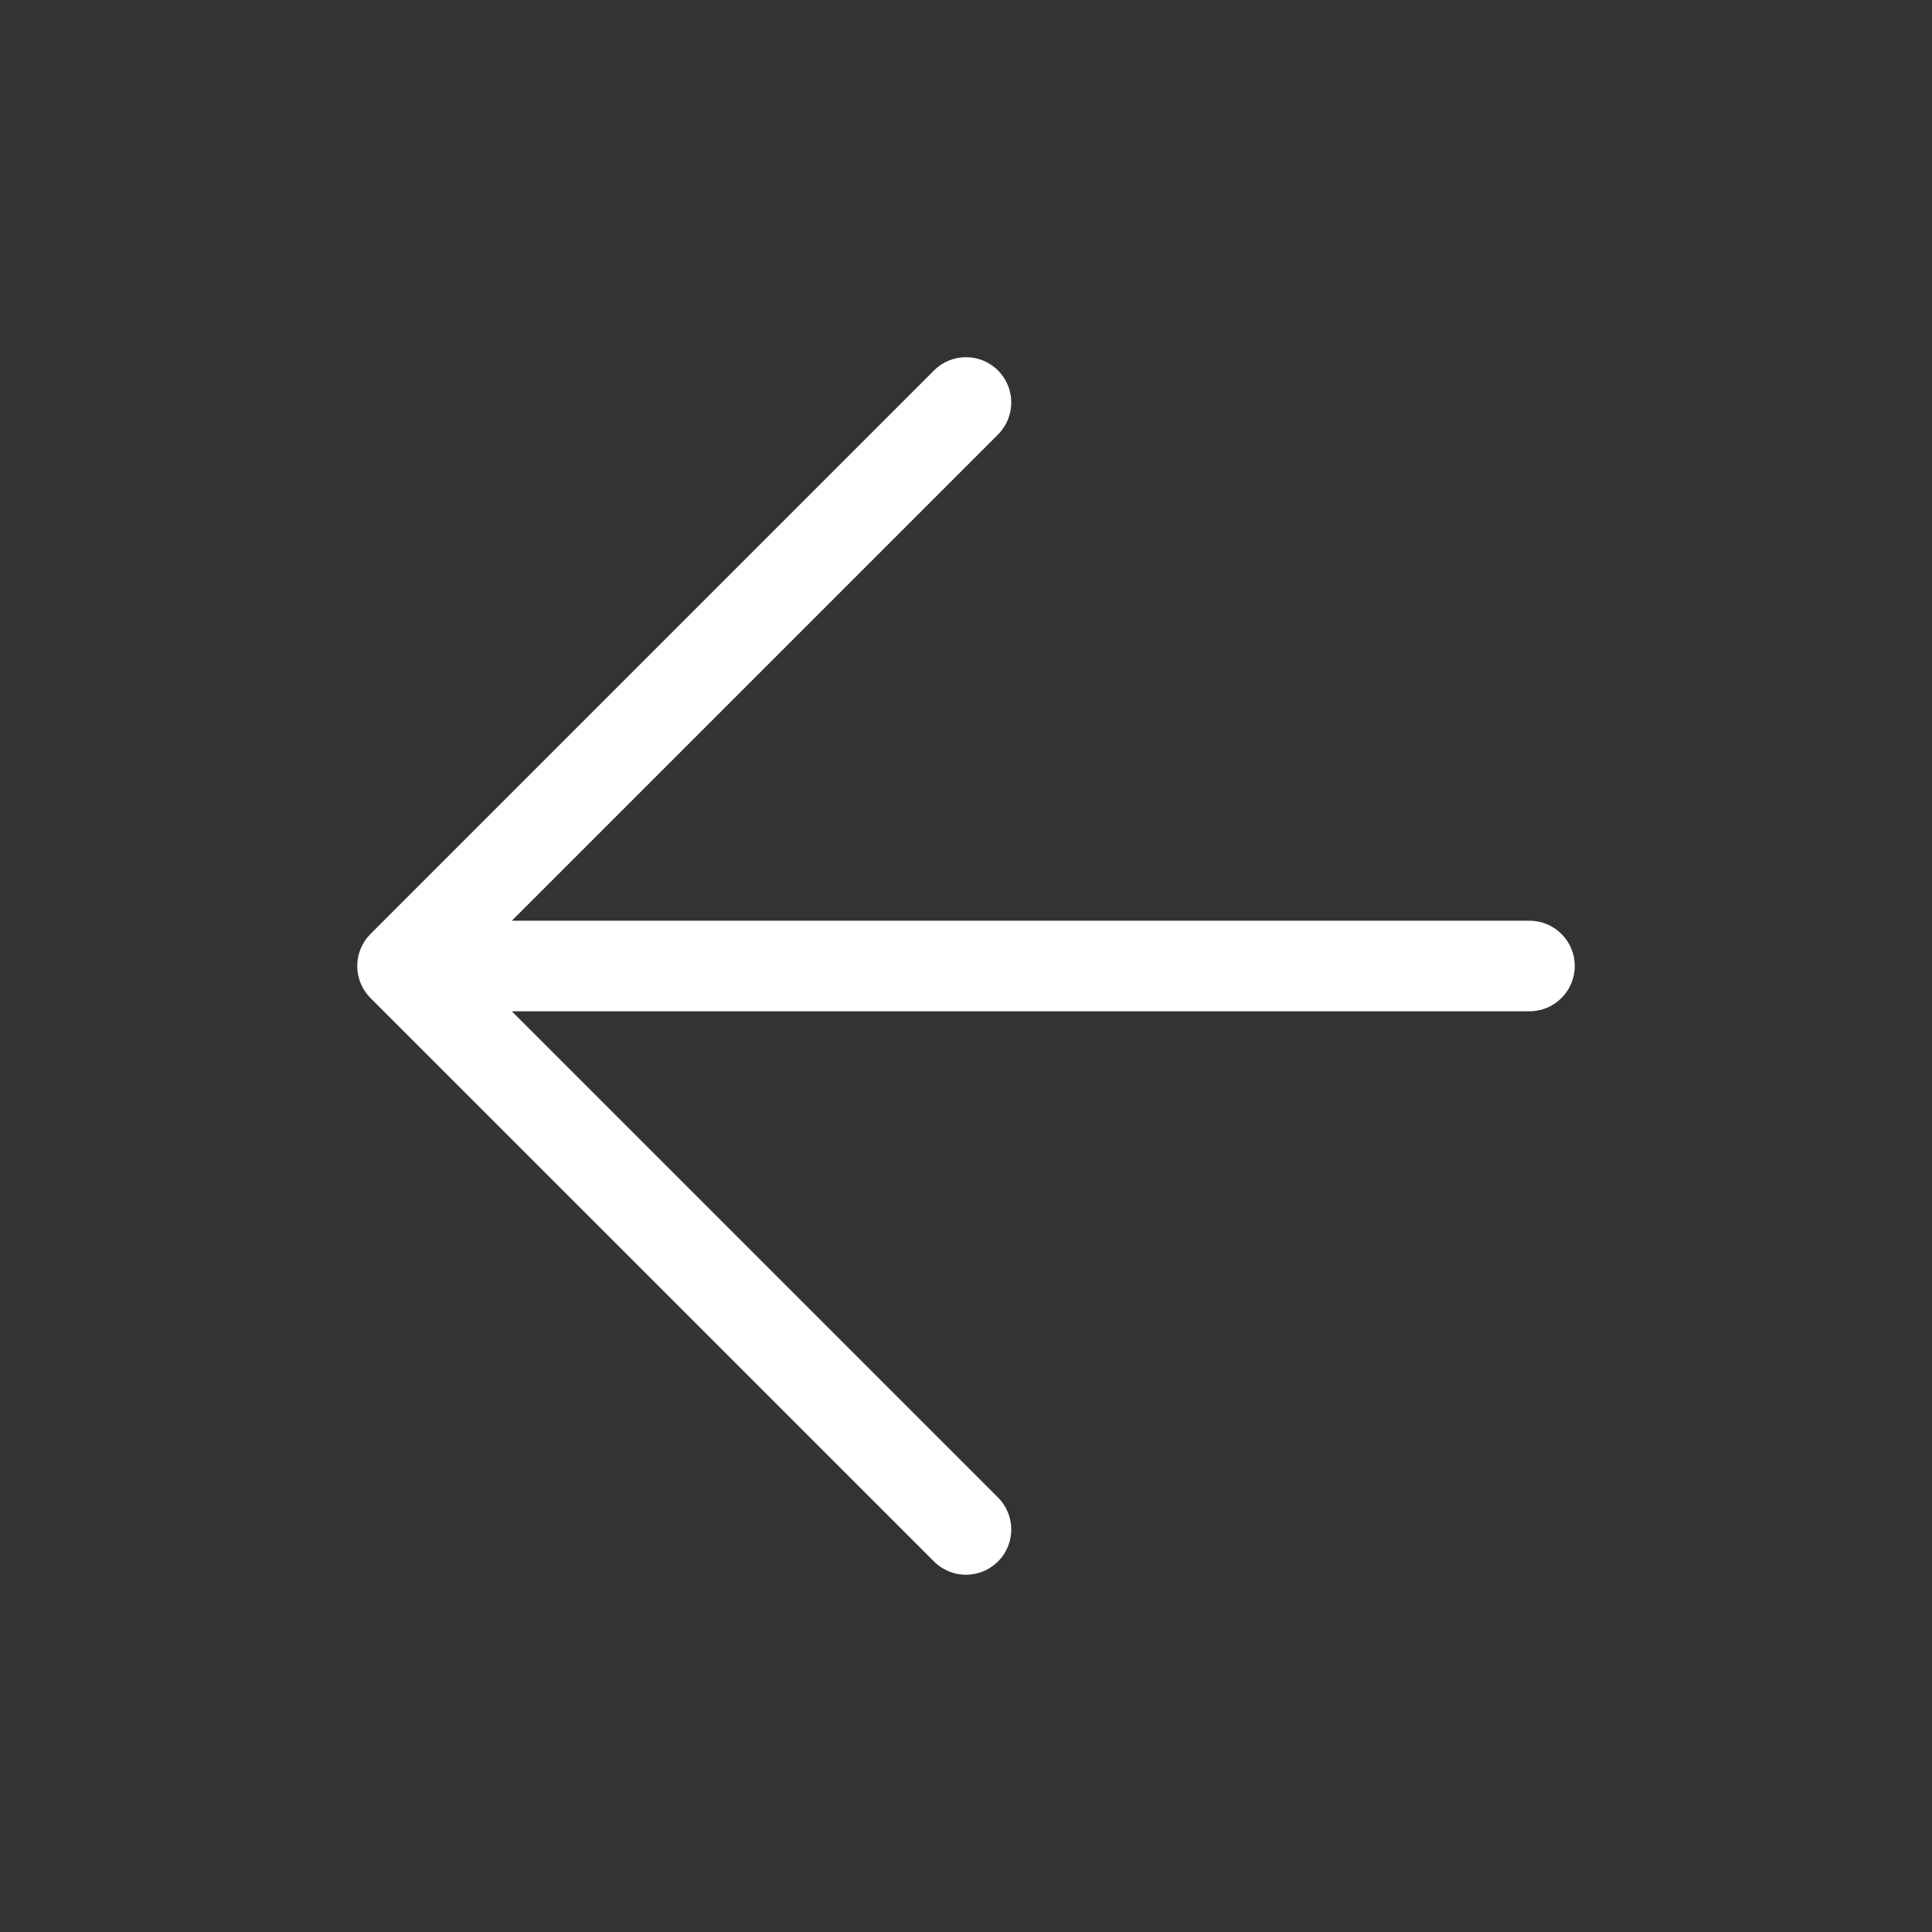 <svg width="32" height="32" viewBox="0 0 32 32" fill="none" xmlns="http://www.w3.org/2000/svg">
<rect x="0" y="0" width="32" height="32" fill="#333333" stroke="none"/>
<path fill-rule="evenodd" clip-rule="evenodd" d="M16.53 6.136C16.823 6.429 16.823 6.904 16.53 7.197L8.477 15.25H25.333C25.747 15.25 26.083 15.586 26.083 16C26.083 16.414 25.747 16.75 25.333 16.75H8.477L16.53 24.803C16.823 25.096 16.823 25.571 16.53 25.863C16.237 26.156 15.762 26.156 15.47 25.863L6.136 16.53C5.996 16.39 5.917 16.199 5.917 16C5.917 15.801 5.996 15.61 6.136 15.47L15.47 6.136C15.762 5.843 16.237 5.843 16.53 6.136Z" fill="white"/>
</svg>
